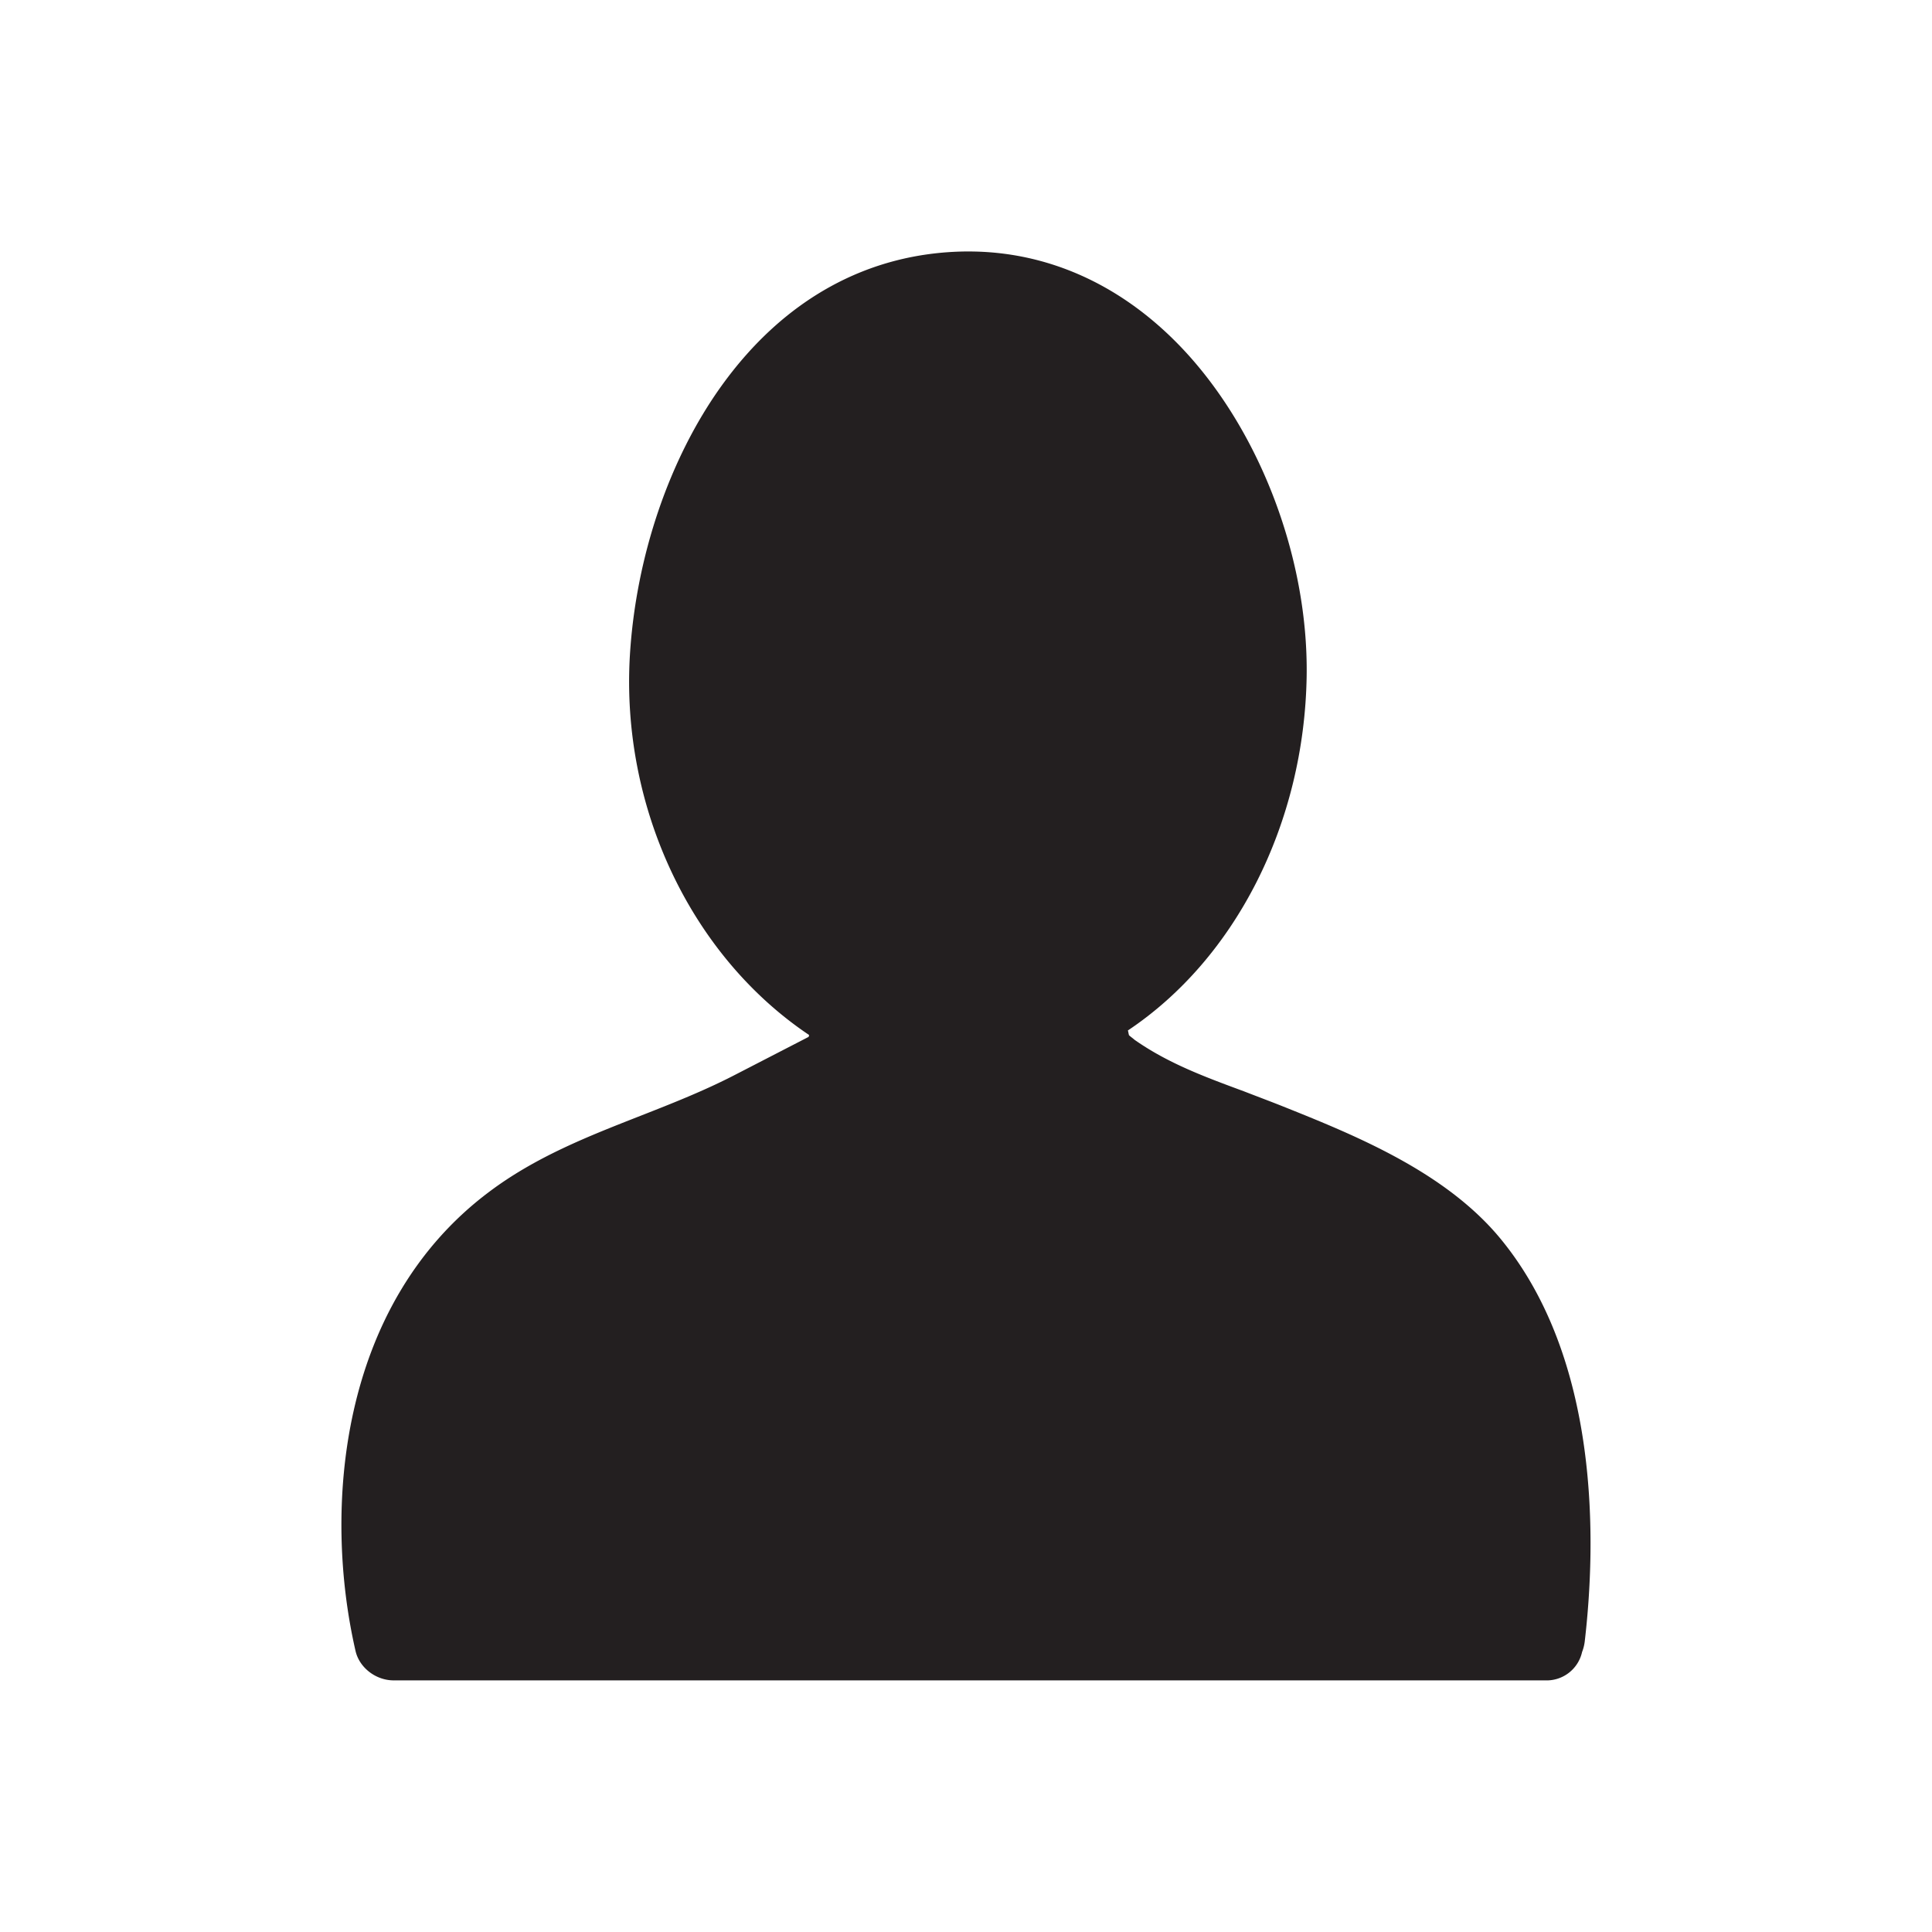 <svg xmlns="http://www.w3.org/2000/svg" width="24px" height="24px" viewBox="0 0 25 25"><path fill="#231F20" d="M19.414 16.026c-.718-.869-1.892-1.341-2.835-1.718-.159-.063-.32-.123-.479-.185-.509-.188-.984-.363-1.419-.668-.023-.021-.048-.037-.07-.058h-.002c-.002-.013-.006-.022-.008-.039l-.006-.024c1.396-.932 2.281-2.68 2.313-4.58.025-1.56-.631-3.251-1.672-4.31-.765-.778-1.699-1.19-2.704-1.19h-.041c-1.258.017-2.348.617-3.154 1.738-.677.942-1.108 2.213-1.186 3.484-.119 1.97.79 3.892 2.319 4.917l-.006.024-.948.489c-.399.207-.821.373-1.229.533-.665.261-1.353.528-1.962.987-1.945 1.461-2.145 4.111-1.724 5.939.05.215.262.379.493.379h14.901a.47.47 0 0 0 .477-.367.566.566 0 0 0 .034-.133c.149-1.272.204-3.647-1.092-5.218z"/></svg>
